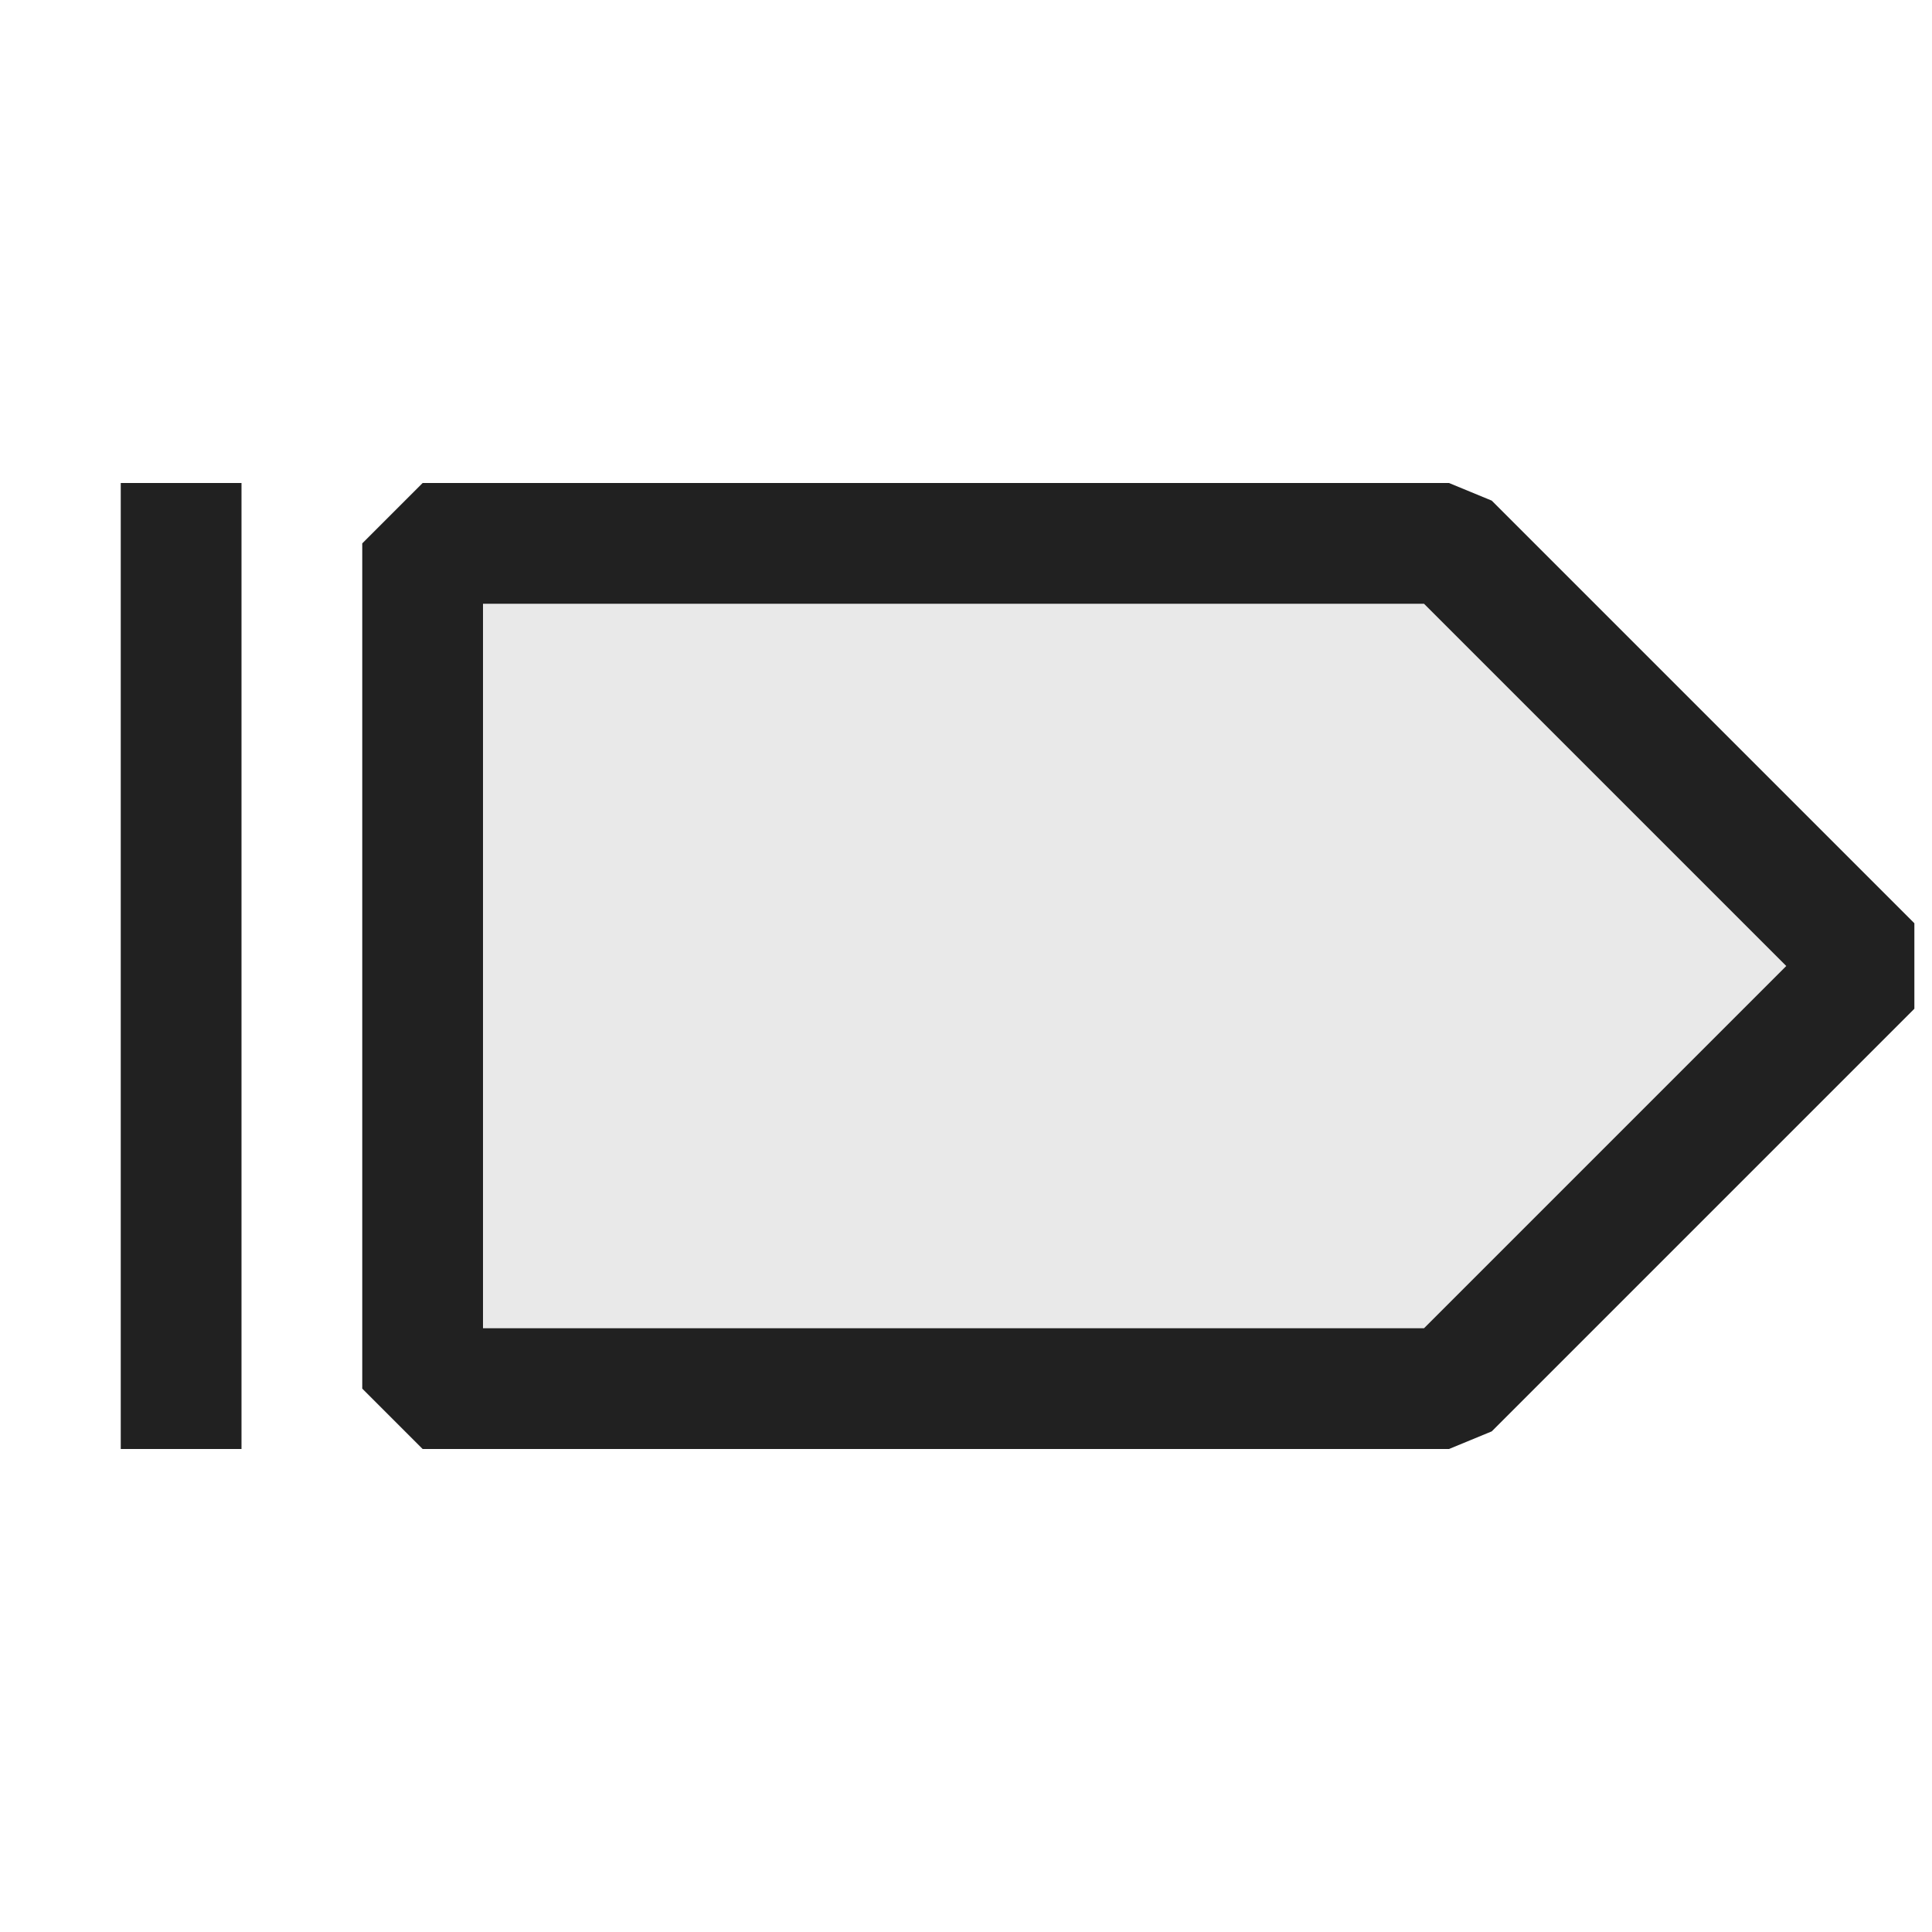 <svg xmlns="http://www.w3.org/2000/svg" viewBox="0 0 16 16">
  <defs>
    <style>.canvas{fill: none; opacity: 0;}.light-defaultgrey-10{fill: #212121; opacity: 0.1;}.light-defaultgrey{fill: #212121; opacity: 1;}</style>
  </defs>
  <title>IconLightCurrentLocationArrow</title>
  <g id="canvas">
    <path class="canvas" d="M0,0H16V16H0Z" />
  </g>
  <g id="level-1">
    <path class="light-defaultgrey-10" d="M15.5,8,12,11.5H3.5v-7H12Z" />
    <path class="light-defaultgrey" d="M12,12H3.5L3,11.5v-7L3.5,4H12l.354.146,3.5,3.5v.708l-3.5,3.5ZM4,11h7.793l3-3-3-3H4Z" />
    <path class="light-defaultgrey" d="M2,12H1V4H2Z" />
  </g>
</svg>

